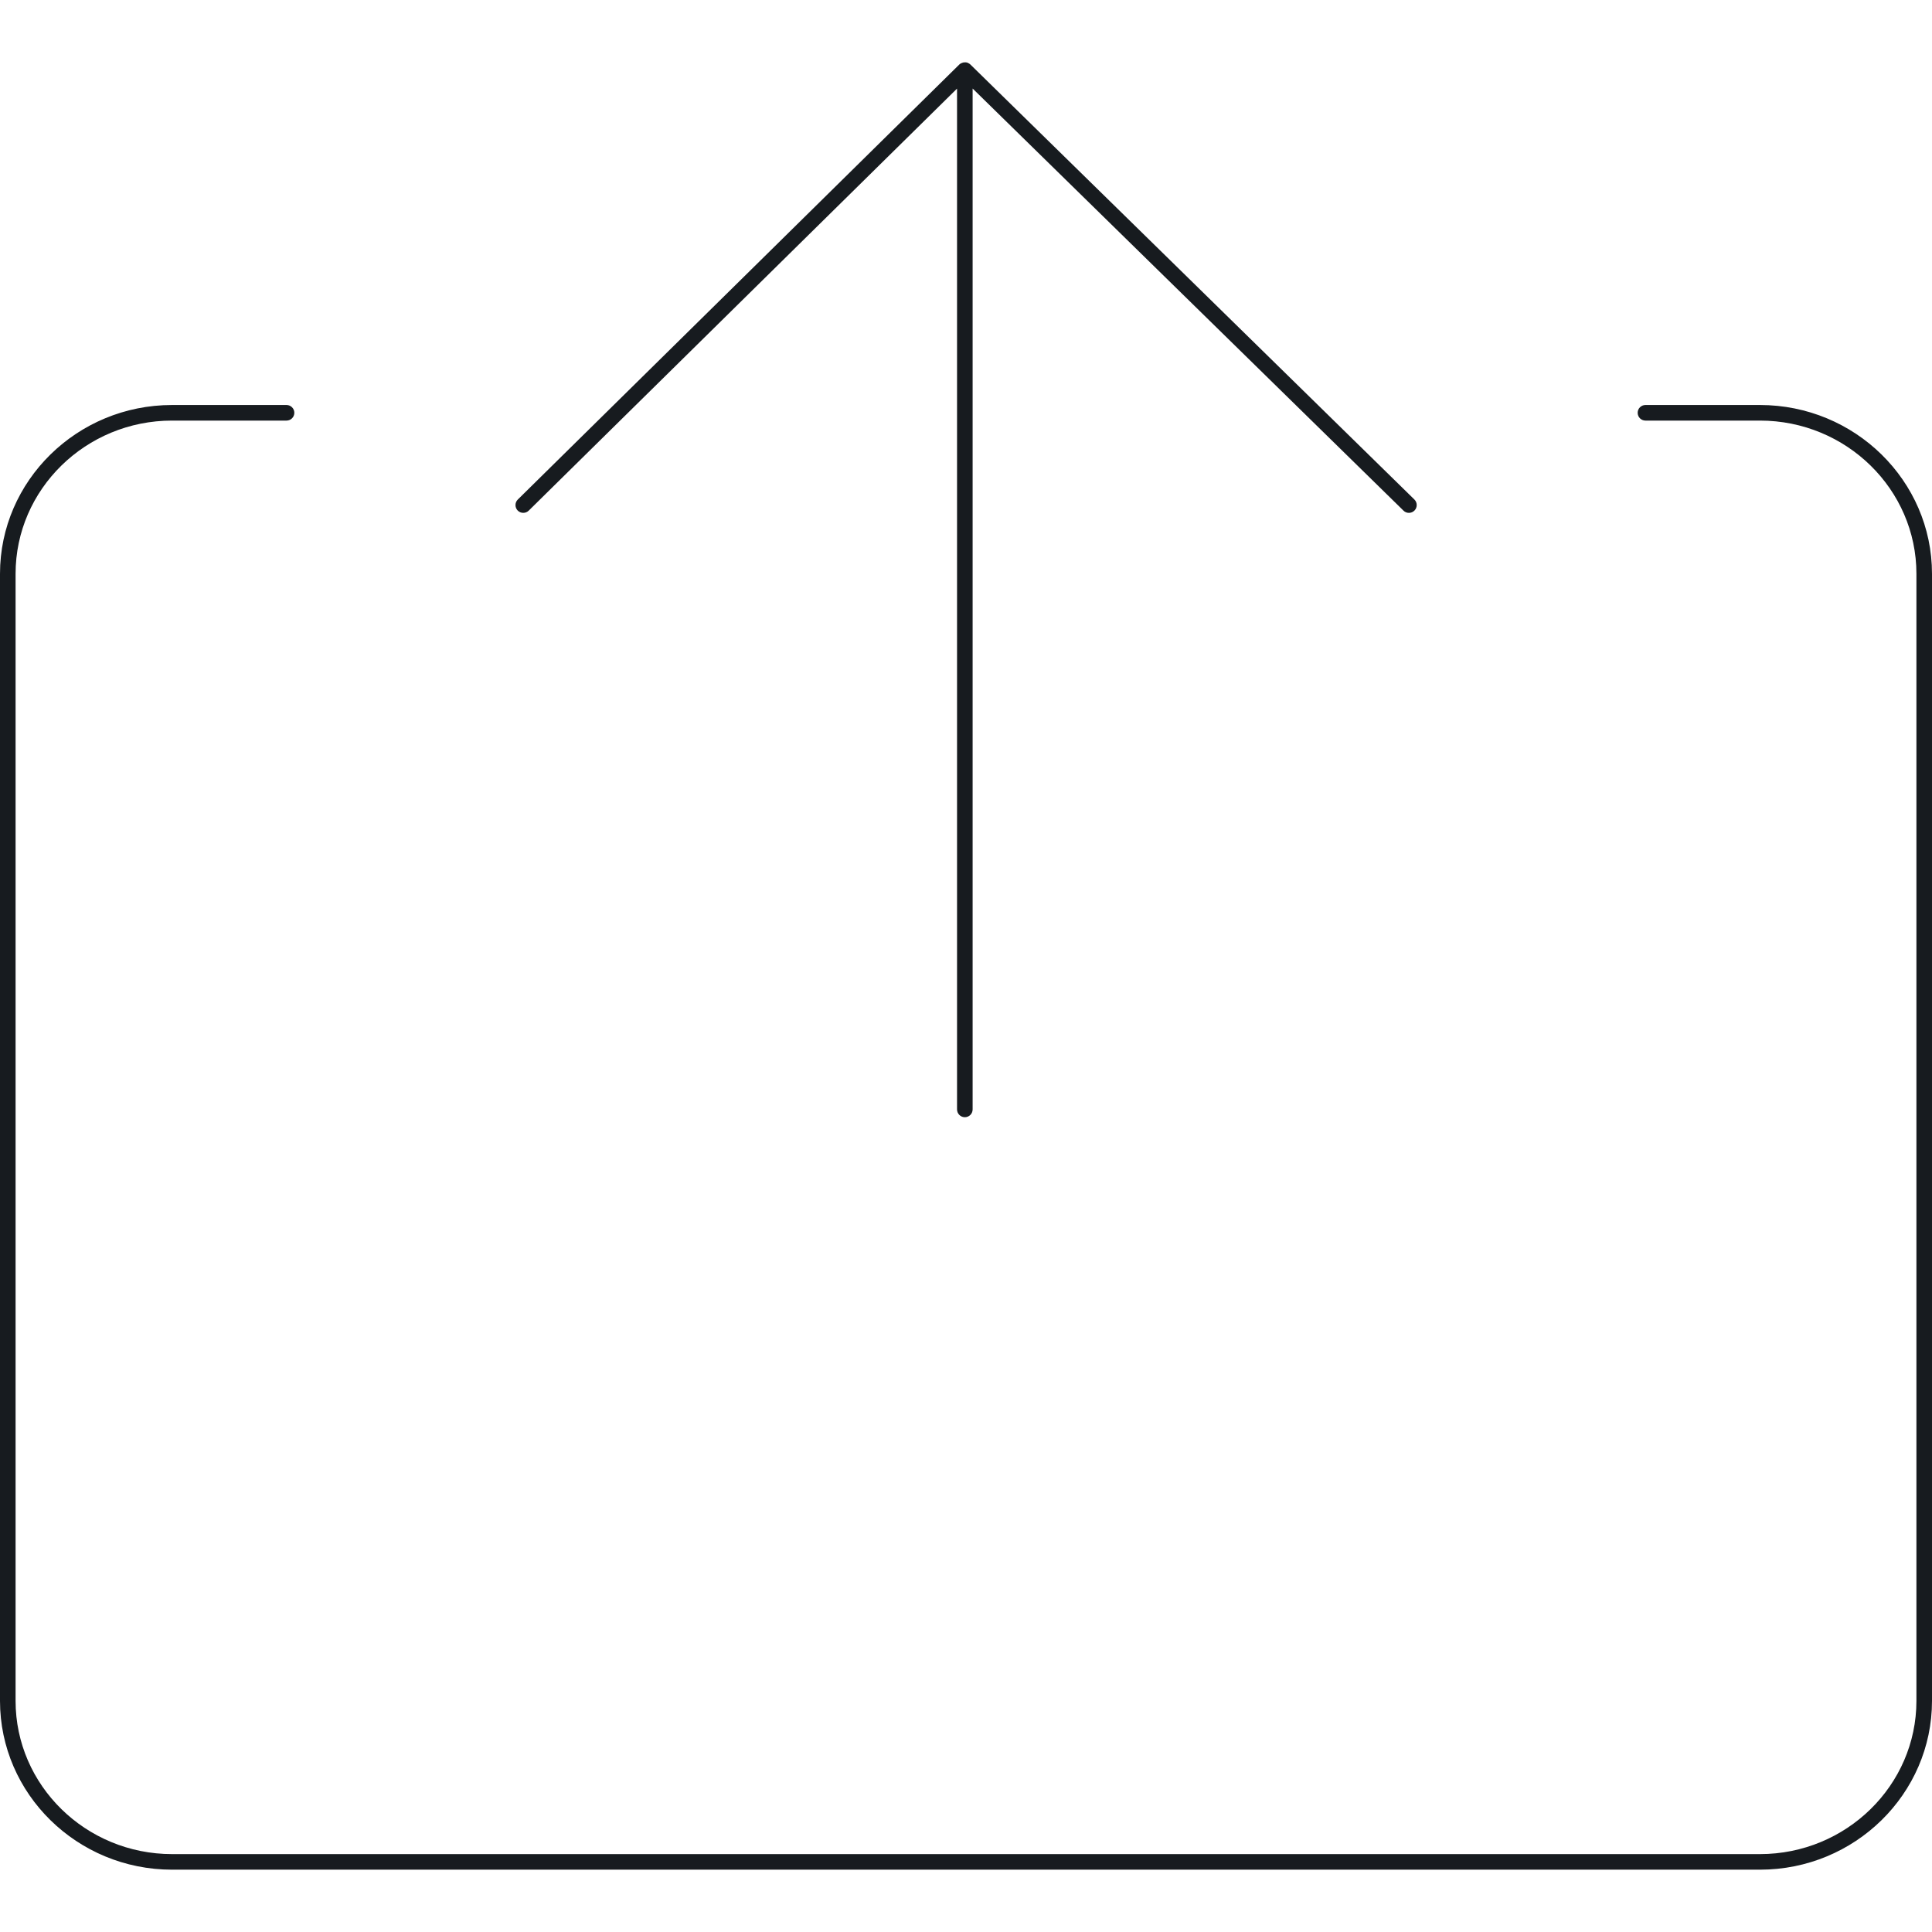 <?xml version="1.0" encoding="UTF-8"?>
<svg width="124px" height="124px" viewBox="0 0 124 124" version="1.1" xmlns="http://www.w3.org/2000/svg" xmlns:xlink="http://www.w3.org/1999/xlink">
    <!-- Generator: Sketch 60.1 (88133) - https://sketch.com -->
    <title>common-actions/content-share_124</title>
    <desc>Created with Sketch.</desc>
    <g id="common-actions/content-share_124" stroke="none" stroke-width="1" fill="none" fill-rule="evenodd">
        <path d="M18.391,25.994 C18.667,25.994 18.891,26.218 18.891,26.494 C18.891,26.77 18.667,26.994 18.391,26.994 L18.391,26.994 L11.043,26.994 C5.505,26.994 1,31.406 1,36.828 L1,36.828 L1,109.166 C1,114.589 5.505,119 11.043,119 L11.043,119 L112.957,119 C118.495,119 123,114.589 123,109.166 L123,109.166 L123,36.828 C123,31.406 118.495,26.994 112.957,26.994 L112.957,26.994 L105.609,26.994 C105.333,26.994 105.109,26.77 105.109,26.494 C105.109,26.218 105.333,25.994 105.609,25.994 L105.609,25.994 L112.957,25.994 C119.046,25.994 124,30.854 124,36.828 L124,36.828 L124,109.166 C124,115.14 119.046,120 112.957,120 L112.957,120 L11.043,120 C4.954,120 -7.10542736e-15,115.14 -7.10542736e-15,109.166 L-7.10542736e-15,109.166 L-7.10542736e-15,36.828 C-7.10542736e-15,30.854 4.954,25.994 11.043,25.994 L11.043,25.994 Z M61.861,4.005 C61.947,3.994 62.033,3.998 62.114,4.031 L62.114,4.031 C62.124,4.034 62.127,4.041 62.133,4.043 C62.184,4.066 62.233,4.094 62.276,4.135 L62.276,4.135 L90.778,32.059 C90.975,32.252 90.978,32.57 90.785,32.767 C90.686,32.867 90.558,32.917 90.427,32.917 C90.302,32.917 90.174,32.87 90.079,32.774 L90.079,32.774 L62.425,5.682 L62.425,71.205 C62.425,71.481 62.203,71.705 61.925,71.705 C61.65,71.705 61.425,71.481 61.425,71.205 L61.425,71.205 L61.425,5.687 L33.935,32.773 C33.742,32.966 33.422,32.964 33.228,32.768 C33.035,32.571 33.038,32.254 33.234,32.061 L33.234,32.061 L61.566,4.145 C61.568,4.144 61.568,4.143 61.569,4.142 L61.57,4.142 L61.572,4.14 L61.575,4.136 C61.648,4.073 61.722,4.038 61.803,4.017 C61.824,4.012 61.84,4.008 61.861,4.005 Z" id="fill" fill="#171B1F"></path>
    </g>
</svg>